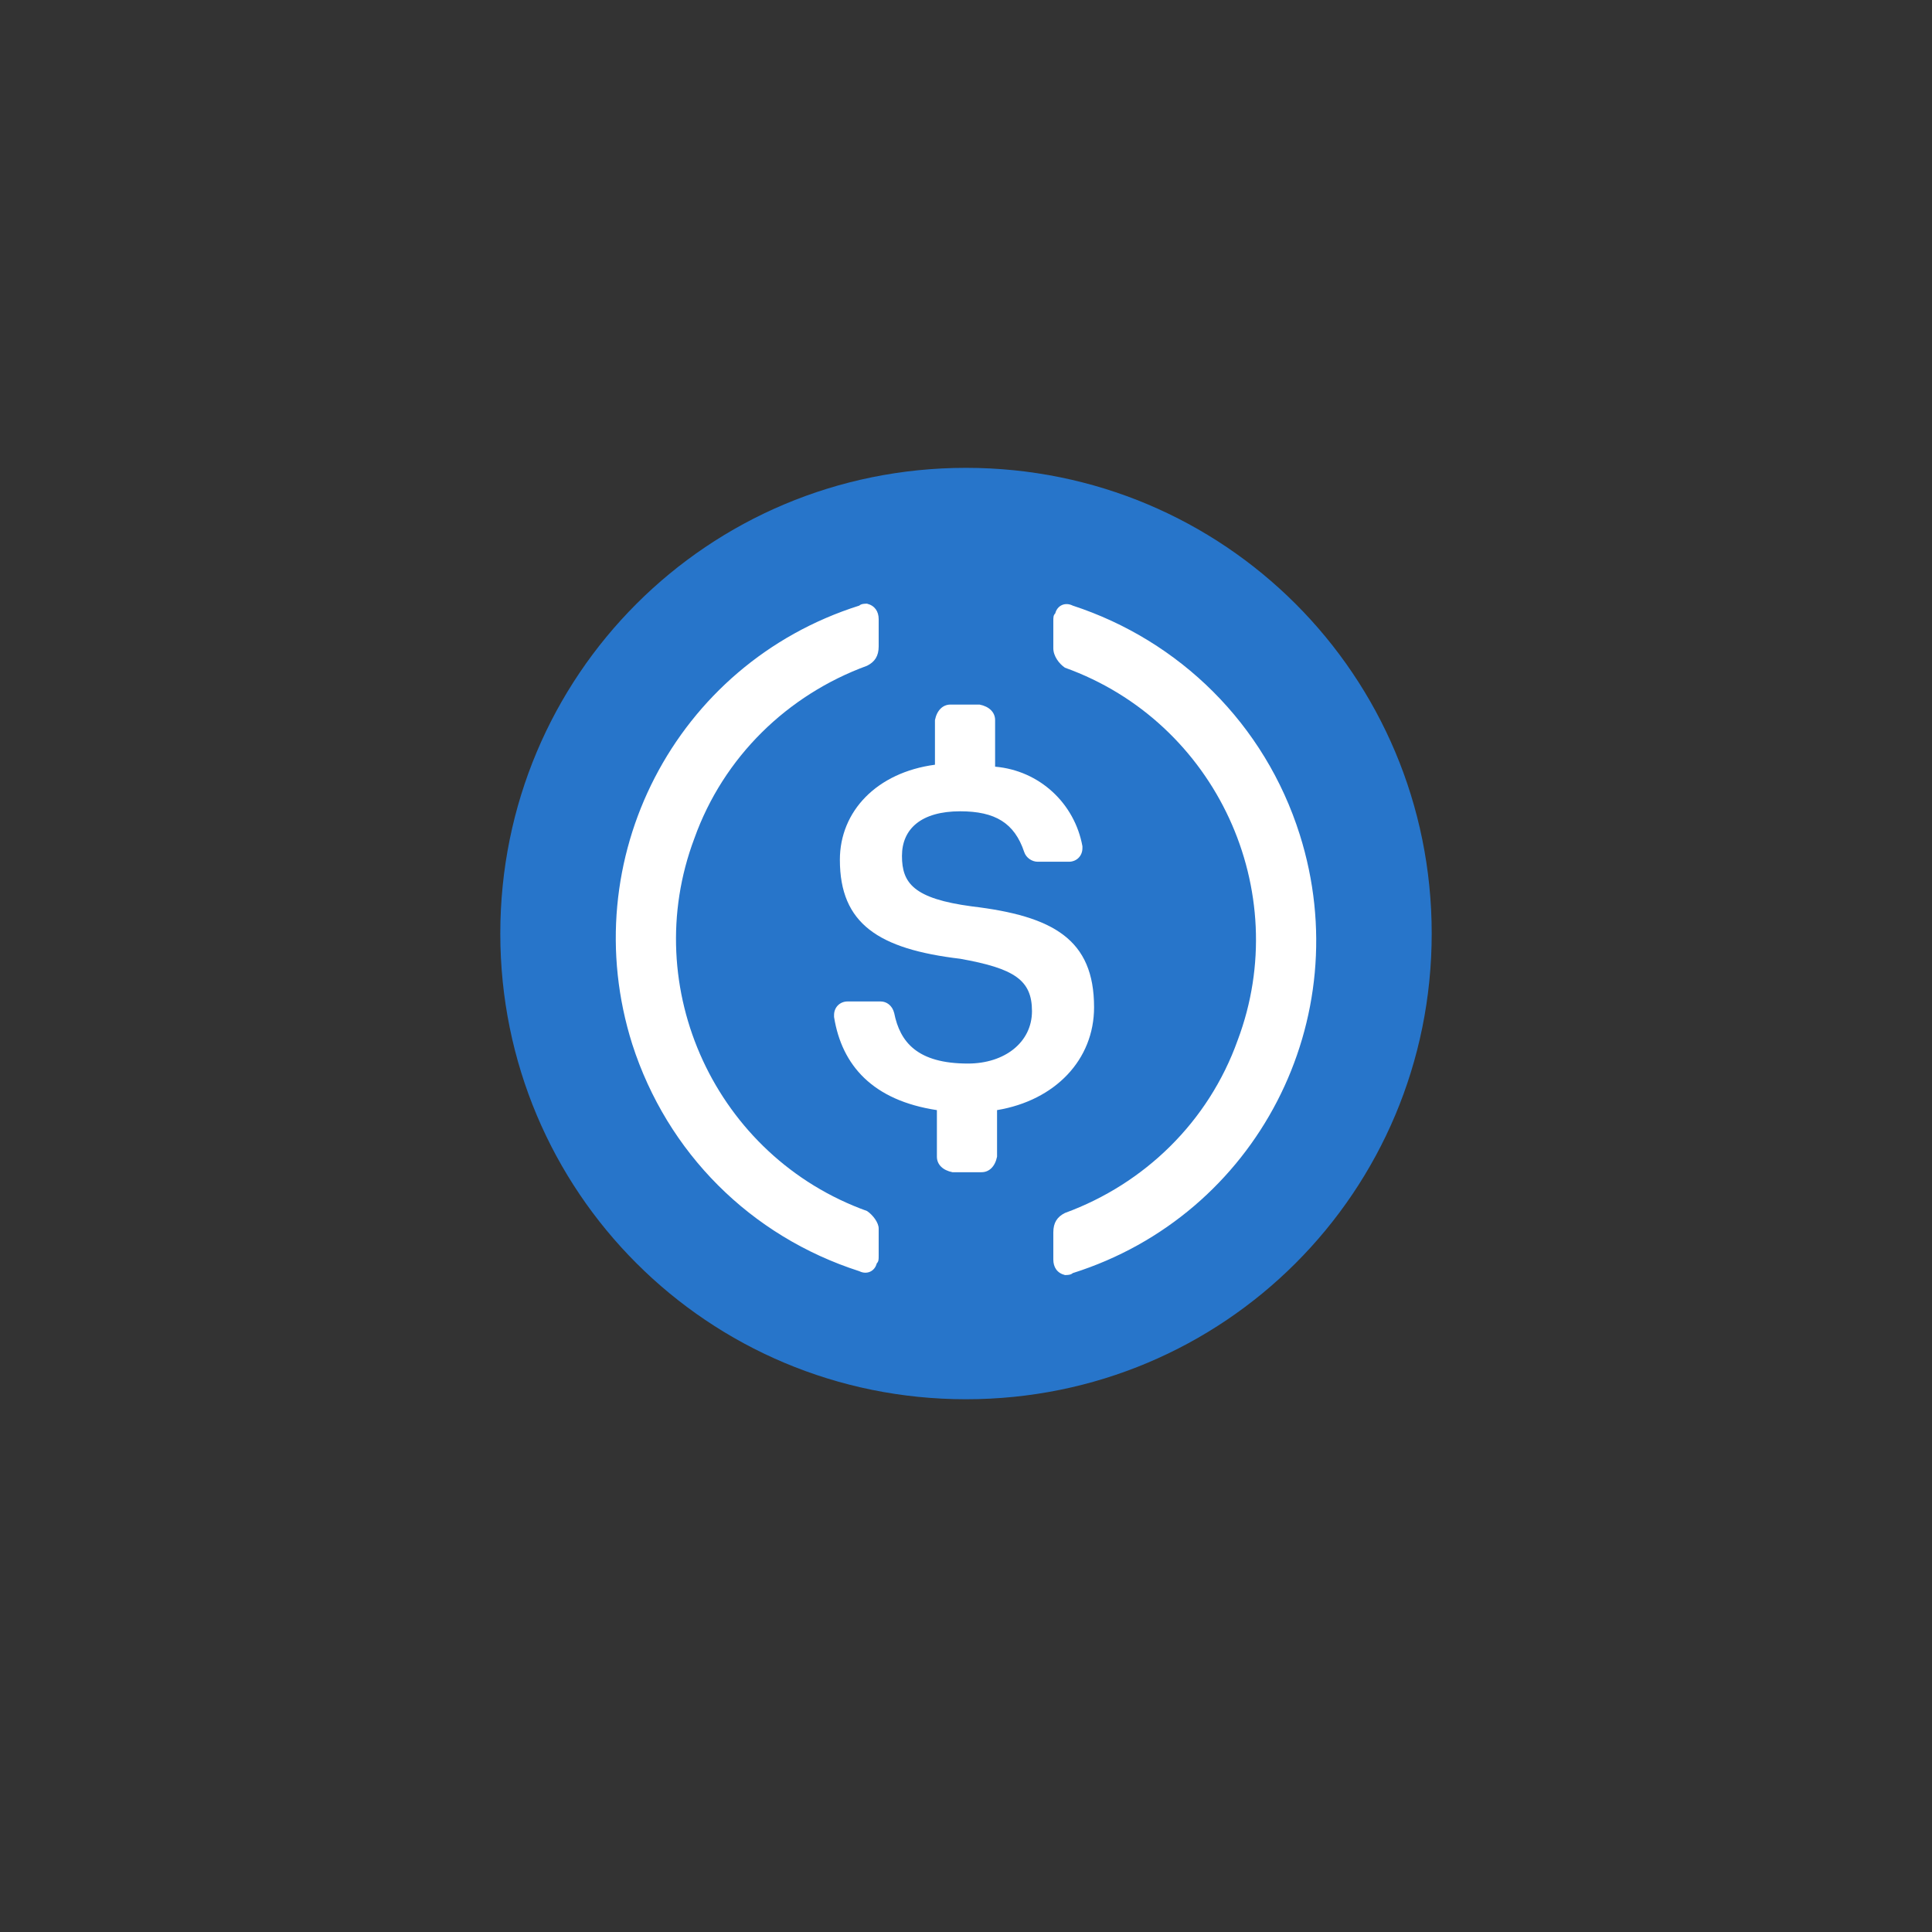 <?xml version="1.0" encoding="UTF-8" standalone="no"?><!DOCTYPE svg PUBLIC "-//W3C//DTD SVG 1.1//EN" "http://www.w3.org/Graphics/SVG/1.1/DTD/svg11.dtd"><svg width="100%" height="100%" viewBox="0 0 2500 2500" version="1.1" xmlns="http://www.w3.org/2000/svg" xmlns:xlink="http://www.w3.org/1999/xlink" xml:space="preserve" xmlns:serif="http://www.serif.com/" style="fill-rule:evenodd;clip-rule:evenodd;stroke-linejoin:round;stroke-miterlimit:2;"><rect x="0" y="0" width="2500" height="2500" fill="#333333" stroke="none"/><path d="M1250,1810.62c333.952,-0 602.617,-268.665 602.617,-602.617c-0,-333.952 -268.665,-602.617 -602.617,-602.617c-333.952,0 -602.617,268.665 -602.617,602.617c0,333.952 268.665,602.617 602.617,602.617Z" style="fill:#2775ca;fill-rule:nonzero;"/><path d="M1415.72,1303.41c-0,-87.879 -52.729,-118.01 -158.187,-130.563c-75.327,-10.045 -90.393,-30.13 -90.393,-65.287c0,-35.157 25.111,-57.749 75.327,-57.749c45.197,0 70.308,15.066 82.86,52.729c2.513,7.533 10.046,12.553 17.578,12.553l40.171,-0c10.045,-0 17.578,-7.533 17.578,-17.573l0,-2.513c-10.045,-55.241 -55.242,-97.925 -112.99,-102.945l-0,-60.261c-0,-10.046 -7.533,-17.579 -20.086,-20.092l-37.663,0c-10.046,0 -17.579,7.533 -20.091,20.092l-0,57.748c-75.328,10.046 -123.031,60.262 -123.031,123.037c0,82.859 50.216,115.497 155.674,128.056c70.308,12.552 92.906,27.618 92.906,67.794c-0,40.177 -35.157,67.794 -82.86,67.794c-65.288,0 -87.886,-27.623 -95.418,-65.287c-2.507,-10.04 -10.04,-15.065 -17.573,-15.065l-42.689,-0c-10.04,-0 -17.572,7.532 -17.572,17.578l-0,2.513c10.039,62.768 50.216,107.965 133.075,120.523l0,60.262c0,10.039 7.533,17.572 20.086,20.085l37.663,0c10.046,0 17.579,-7.533 20.091,-20.085l0,-60.262c75.328,-12.558 125.544,-65.287 125.544,-133.082Z" style="fill:#fff;fill-rule:nonzero;"/><path d="M1121.94,1567.06c-195.85,-70.301 -296.289,-288.75 -223.468,-482.093c37.663,-105.458 120.523,-185.805 223.468,-223.469c10.046,-5.019 15.065,-12.552 15.065,-25.111l0,-35.15c0,-10.046 -5.019,-17.579 -15.065,-20.085c-2.513,-0 -7.533,-0 -10.046,2.506c-238.533,75.328 -369.102,328.933 -293.775,567.466c45.196,140.609 153.167,248.58 293.775,293.776c10.046,5.02 20.092,0 22.598,-10.046c2.513,-2.506 2.513,-5.019 2.513,-10.039l0,-35.157c0,-7.533 -7.532,-17.572 -15.065,-22.598Zm266.158,-783.402c-10.046,-5.019 -20.092,0 -22.598,10.046c-2.513,2.513 -2.513,5.02 -2.513,10.046l-0,35.15c-0,10.046 7.532,20.086 15.065,25.111c195.85,70.302 296.289,288.75 223.468,482.094c-37.663,105.458 -120.523,185.804 -223.468,223.468c-10.046,5.02 -15.065,12.552 -15.065,25.111l-0,35.151c-0,10.045 5.019,17.578 15.065,20.085c2.513,-0 7.533,-0 10.046,-2.507c238.533,-75.327 369.102,-328.932 293.775,-567.466c-45.196,-143.121 -155.68,-251.092 -293.775,-296.289Z" style="fill:#fff;fill-rule:nonzero;"/></svg>